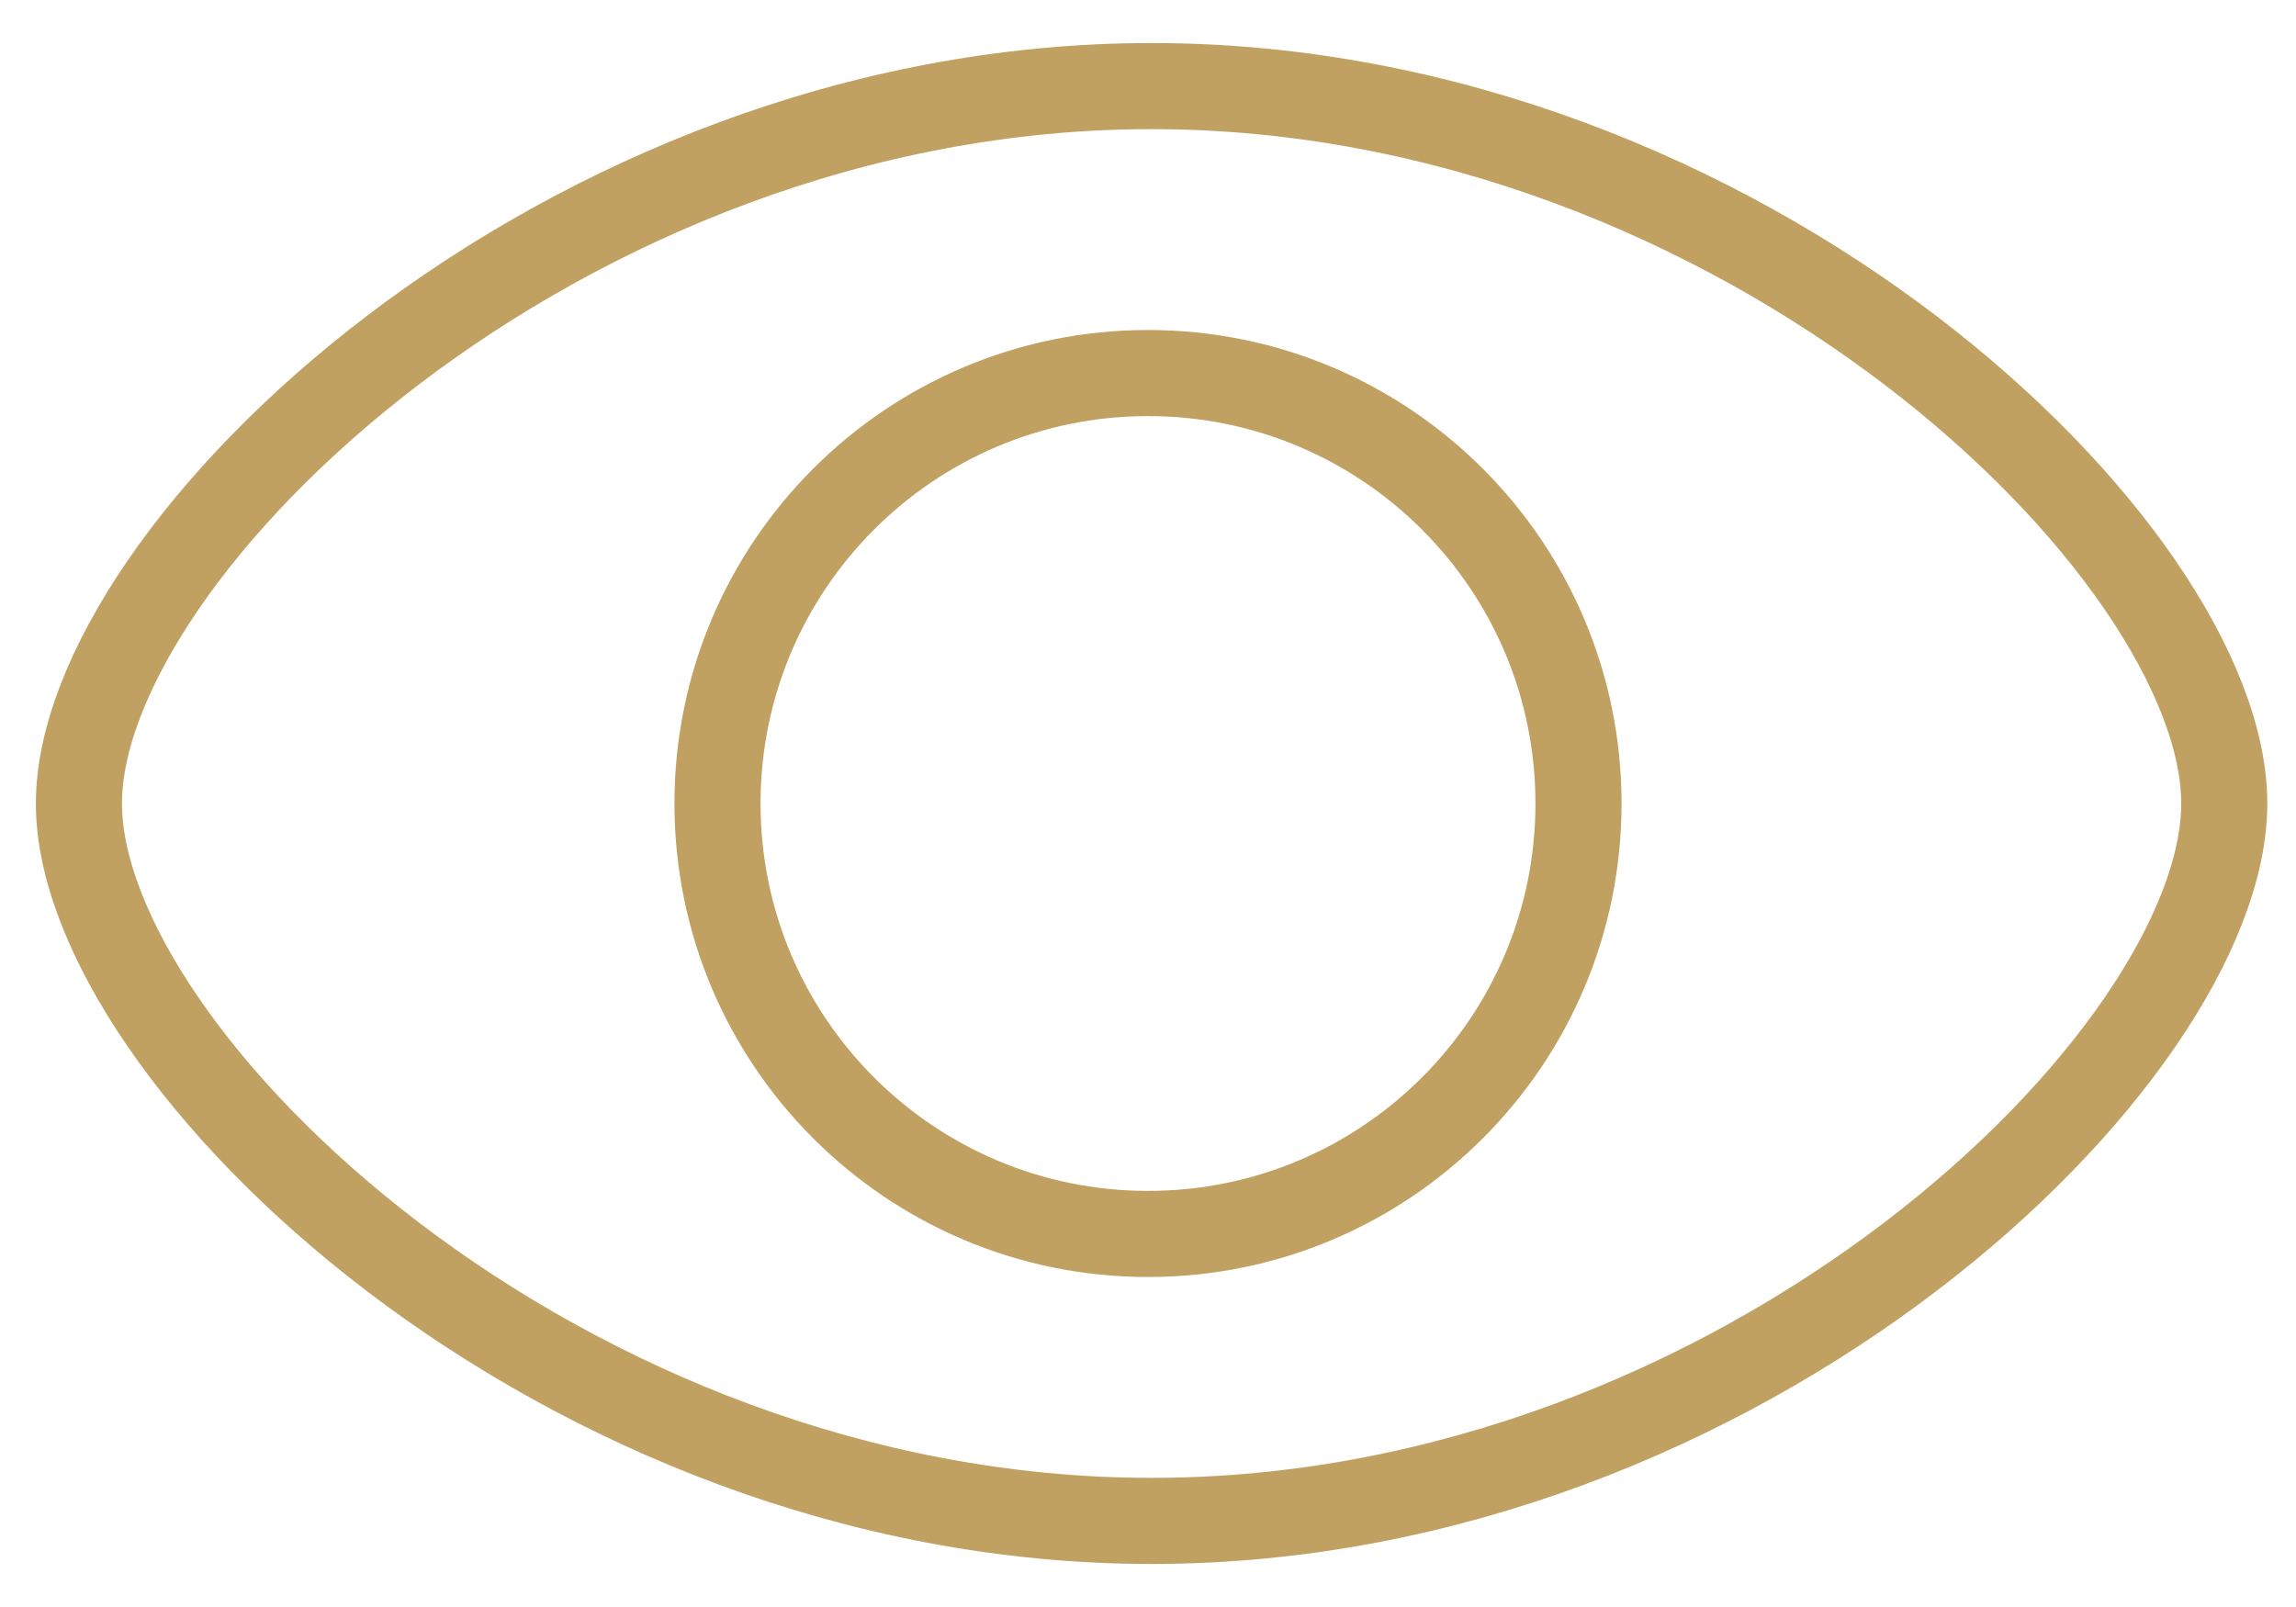 <svg xmlns:xlink="http://www.w3.org/1999/xlink" xmlns="http://www.w3.org/2000/svg" class="MuiSvgIcon-root" focusable="false" viewBox="0 0 40 28" aria-hidden="true" style="width:40px;height:28px;fill:none" width="40"  height="28" ><path d="M38.75 14C38.75 18.404 30.383 26.5 20.062 26.5C9.742 26.5 1.375 18.404 1.375 14C1.375 9.596 9.742 1.5 20.062 1.5C30.383 1.5 38.75 9.596 38.75 14Z" stroke="#C0A161" stroke-width="1.5px" fill="none"></path><path d="M27.5 14C27.5 18.142 24.142 21.5 20 21.5C15.858 21.5 12.5 18.142 12.5 14C12.5 9.858 15.858 6.5 20 6.5C24.142 6.5 27.5 9.858 27.5 14Z" stroke="#C0A161" stroke-width="1.5px" fill="none"></path></svg>